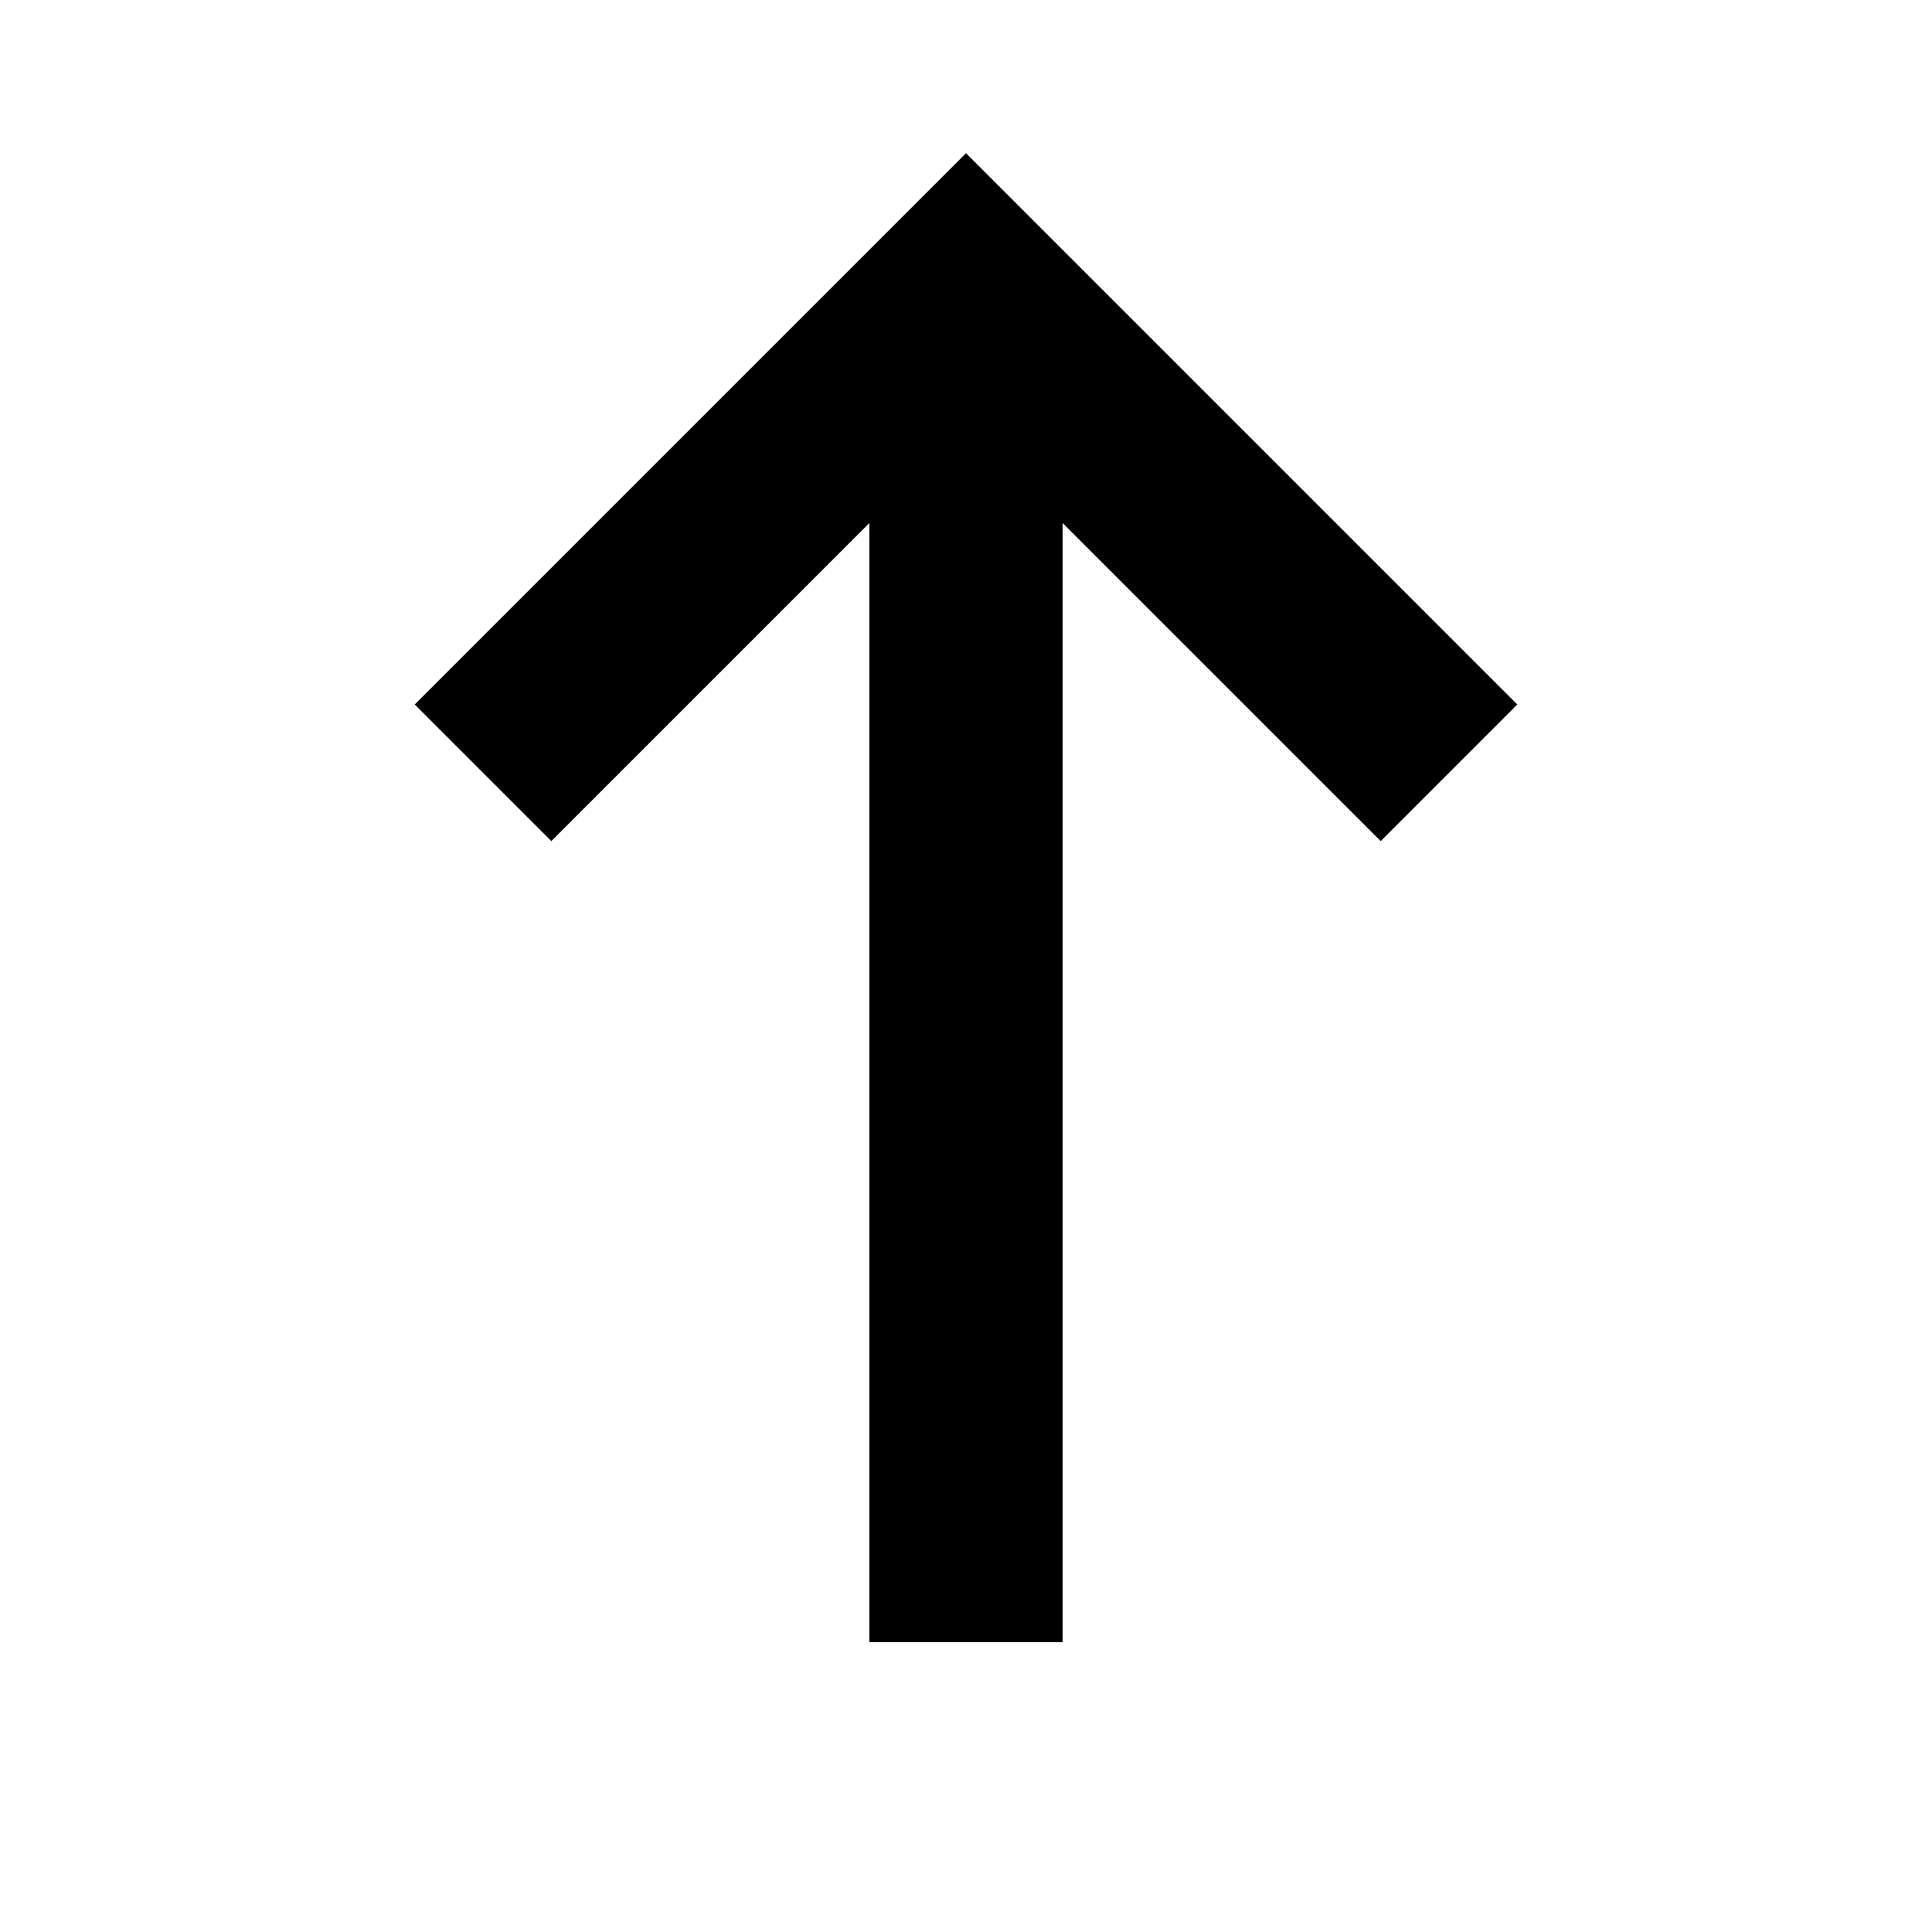 <svg width="200" height="200" xmlns="http://www.w3.org/2000/svg">
  <path d="M50,80 L100,30 L150,80" fill="none" style="stroke:black;stroke-width:20"/>
  <line x1="100" y1="30" x2="100" y2="170" style="stroke:black;stroke-width:20"/>
</svg>